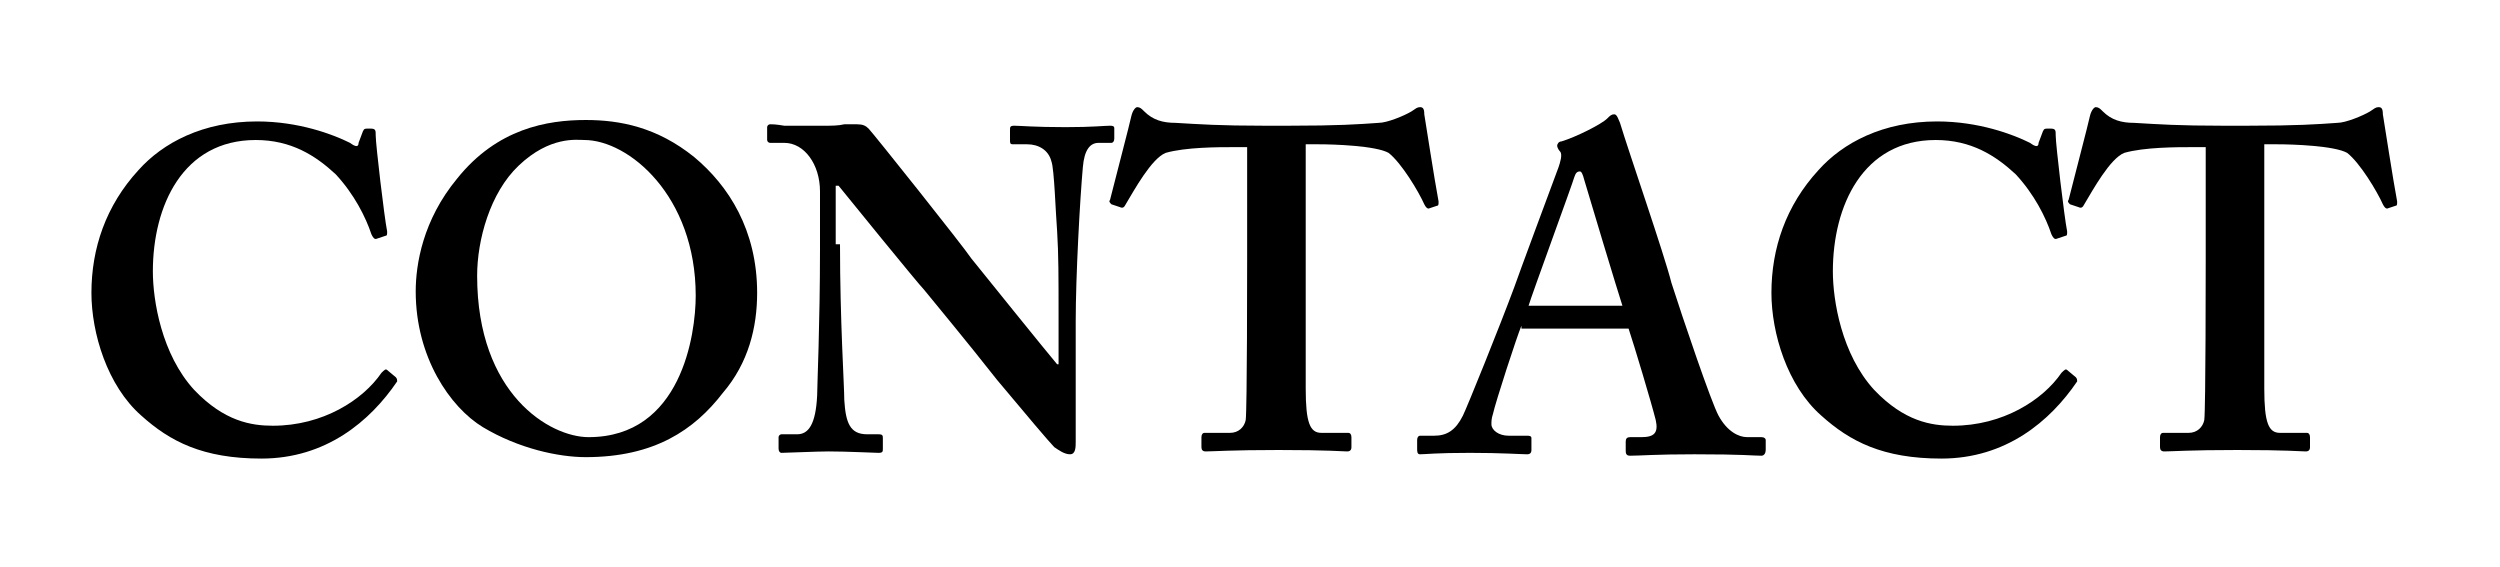 <?xml version="1.0" encoding="utf-8"?>
<!-- Generator: Adobe Illustrator 19.0.0, SVG Export Plug-In . SVG Version: 6.00 Build 0)  -->
<svg version="1.1" id="圖層_1" xmlns="http://www.w3.org/2000/svg" xmlns:xlink="http://www.w3.org/1999/xlink" x="0px" y="0px"
	 viewBox="-185 401.2 175 39.7" style="enable-background:new -185 401.2 175 39.7;" xml:space="preserve">
<style type="text/css">
	.st0{enable-background:new    ;}
</style>
<g id="XMLID_66_">
	<g class="st0">
		<path d="M-157.3,427.6c0.1,0.1,0.1,0.2,0.1,0.3c-1.9,2.8-5,5.4-9.5,5.4c-4.1,0-6.4-1.2-8.4-3c-2.4-2.1-3.5-5.8-3.5-8.6
			c0-3.1,1-6.1,3.3-8.6c1.7-1.9,4.5-3.4,8.3-3.4c2.9,0,5.3,0.9,6.5,1.5c0.4,0.3,0.6,0.3,0.6,0l0.3-0.8c0.1-0.2,0.1-0.2,0.5-0.2
			c0.4,0,0.4,0.1,0.4,0.5c0,0.6,0.6,5.7,0.8,6.7c0,0.2,0,0.3-0.1,0.3l-0.6,0.2c-0.2,0.1-0.3-0.1-0.4-0.3c-0.4-1.2-1.2-2.8-2.5-4.2
			c-1.4-1.3-3.1-2.4-5.6-2.4c-5.1,0-7.2,4.6-7.2,9.2c0,2,0.6,5.8,2.9,8.3c2.1,2.2,4,2.5,5.5,2.5c3.5,0,6.3-1.8,7.6-3.7
			c0.2-0.2,0.3-0.3,0.4-0.2L-157.3,427.6z"/>
		<path d="M-136.4,412.2c2.4,2,4.4,5.1,4.4,9.5c0,2.4-0.6,4.9-2.4,7c-2,2.6-4.8,4.5-9.6,4.5c-1.9,0-4.7-0.6-7.2-2.1
			c-2.3-1.4-4.7-4.9-4.7-9.5c0-1.9,0.5-5,2.9-7.9c2.8-3.5,6.3-4.1,9-4.1C-141.6,409.6-139,410.1-136.4,412.2z M-148.7,412.8
			c-2,1.9-2.9,5.2-2.9,7.7c0,8.3,5.1,11.3,7.8,11.3c6.5,0,7.5-7.2,7.5-9.9c0-7-4.7-10.9-7.8-10.9
			C-144.6,411-146.5,410.7-148.7,412.8z"/>
		<path d="M-126.2,418.3c0,5.4,0.3,9.9,0.3,10.9c0.1,1.6,0.4,2.4,1.6,2.4h0.8c0.3,0,0.3,0.1,0.3,0.3v0.7c0,0.2,0,0.3-0.3,0.3
			c-0.3,0-2.2-0.1-3.5-0.1c-0.8,0-3,0.1-3.3,0.1c-0.1,0-0.2-0.1-0.2-0.3v-0.8c0-0.1,0.1-0.2,0.2-0.2h1.1c0.8,0,1.3-0.7,1.4-2.7
			c0-0.6,0.2-5.1,0.2-10.2v-4.1c0-1.9-1.1-3.4-2.5-3.4h-1c-0.1,0-0.2-0.1-0.2-0.2v-0.9c0-0.1,0.1-0.2,0.2-0.2c0.2,0,0.4,0,1,0.1
			c0.6,0,1.4,0,2.8,0c0.5,0,1,0,1.4-0.1c0.4,0,0.7,0,0.9,0c0.4,0,0.6,0.1,0.8,0.3c0.3,0.3,6.6,8.2,7.2,9.1c0.4,0.5,5.4,6.7,6,7.4
			h0.1v-3.3c0-2.8,0-4.4-0.1-6c-0.1-1.2-0.2-4.4-0.4-4.9c-0.2-0.8-0.9-1.2-1.7-1.2h-1c-0.2,0-0.2-0.1-0.2-0.3v-0.7
			c0-0.2,0-0.3,0.3-0.3c0.4,0,1.4,0.1,3.6,0.1c1.9,0,2.7-0.1,3.1-0.1c0.3,0,0.3,0.1,0.3,0.2v0.7c0,0.2-0.1,0.3-0.2,0.3h-0.9
			c-0.6,0-1,0.5-1.1,1.7c-0.2,2.2-0.5,7.6-0.5,10.8v8.4c0,0.4,0,0.9-0.4,0.9c-0.4,0-0.8-0.3-1.1-0.5c-0.3-0.3-2-2.3-4-4.7
			c-2.2-2.8-4.7-5.8-5.1-6.3c-0.4-0.4-5.6-6.8-6-7.3h-0.2V418.3z"/>
		<path d="M-97.8,411.5h-0.9c-1,0-3.3,0-4.7,0.4c-1,0.4-2.2,2.6-2.8,3.6c-0.1,0.2-0.2,0.3-0.4,0.2l-0.6-0.2
			c-0.1-0.1-0.2-0.2-0.1-0.3c0.3-1.2,1.4-5.4,1.5-5.9c0.1-0.4,0.3-0.6,0.4-0.6c0.2,0,0.3,0.1,0.5,0.3c0.6,0.6,1.3,0.8,2.2,0.8
			c1.7,0.1,3.1,0.2,6.2,0.2h1.7c3.5,0,4.9-0.1,6.3-0.2c0.6,0,1.8-0.5,2.3-0.8c0.3-0.2,0.4-0.3,0.6-0.3s0.3,0.1,0.3,0.5
			c0.1,0.6,0.7,4.5,1,6.1c0,0.2,0,0.3-0.1,0.3l-0.6,0.2c-0.1,0-0.2-0.1-0.3-0.3c-0.4-0.9-1.6-2.9-2.5-3.6c-0.9-0.5-3.8-0.6-4.9-0.6
			h-0.9v17.1c0,2.4,0.3,3.1,1.1,3.1h1.9c0.1,0,0.2,0.1,0.2,0.3v0.7c0,0.2-0.1,0.3-0.3,0.3c-0.3,0-1.3-0.1-4.8-0.1
			c-3.3,0-4.6,0.1-5.1,0.1c-0.2,0-0.3-0.1-0.3-0.3v-0.7c0-0.2,0.1-0.3,0.2-0.3h1.8c0.6,0,1-0.4,1.1-0.9c0.1-0.8,0.1-10.6,0.1-11.3
			V411.5z"/>
		<path d="M-78.5,424c-0.3,0.7-1.8,5.3-2,6.2c-0.1,0.3-0.1,0.5-0.1,0.7c0,0.4,0.5,0.8,1.2,0.8h1.3c0.3,0,0.3,0.1,0.3,0.2v0.8
			c0,0.2-0.1,0.3-0.3,0.3c-0.4,0-1.8-0.1-4-0.1c-2.4,0-3.1,0.1-3.5,0.1c-0.2,0-0.2-0.2-0.2-0.4v-0.6c0-0.2,0.1-0.3,0.2-0.3h1
			c0.9,0,1.5-0.4,2-1.4c0.3-0.6,2.6-6.3,3.6-9c0.2-0.6,2.8-7.6,3.1-8.4c0.1-0.3,0.3-0.9,0.1-1.1c-0.1-0.1-0.2-0.3-0.2-0.4
			c0-0.1,0.1-0.3,0.3-0.3c1-0.3,2.8-1.2,3.2-1.6c0.2-0.2,0.3-0.3,0.5-0.3c0.2,0,0.3,0.4,0.4,0.6c0.6,2,3.1,9.2,3.6,11.2
			c0.8,2.5,2.8,8.4,3.3,9.3c0.6,1.1,1.4,1.5,2,1.5h1c0.2,0,0.3,0.1,0.3,0.2v0.7c0,0.2-0.1,0.4-0.3,0.4c-0.6,0-1.2-0.1-4.7-0.1
			c-2.7,0-3.8,0.1-4.5,0.1c-0.3,0-0.3-0.2-0.3-0.4v-0.6c0-0.2,0.1-0.3,0.3-0.3h0.8c0.9,0,1.2-0.3,1-1.2c-0.3-1.2-1.5-5.2-1.9-6.4
			H-78.5z M-71.4,422.7c-0.3-0.9-2.5-8.2-2.7-8.9c-0.1-0.4-0.2-0.6-0.3-0.6c-0.2,0-0.3,0.1-0.4,0.4c-0.1,0.4-3,8.3-3.2,9H-71.4z"/>
		<path d="M-39.7,427.6c0.1,0.1,0.1,0.2,0.1,0.3c-1.9,2.8-5,5.4-9.5,5.4c-4.1,0-6.4-1.2-8.4-3c-2.4-2.1-3.5-5.8-3.5-8.6
			c0-3.1,1-6.1,3.3-8.6c1.7-1.9,4.5-3.4,8.3-3.4c2.9,0,5.3,0.9,6.5,1.5c0.4,0.3,0.6,0.3,0.6,0l0.3-0.8c0.1-0.2,0.1-0.2,0.5-0.2
			s0.4,0.1,0.4,0.5c0,0.6,0.6,5.7,0.8,6.7c0,0.2,0,0.3-0.1,0.3l-0.6,0.2c-0.2,0.1-0.3-0.1-0.4-0.3c-0.4-1.2-1.2-2.8-2.5-4.2
			c-1.4-1.3-3.1-2.4-5.6-2.4c-5.1,0-7.2,4.6-7.2,9.2c0,2,0.6,5.8,2.9,8.3c2.1,2.2,4,2.5,5.5,2.5c3.5,0,6.3-1.8,7.6-3.7
			c0.2-0.2,0.3-0.3,0.4-0.2L-39.7,427.6z"/>
		<path d="M-30.7,411.5h-0.9c-1,0-3.3,0-4.7,0.4c-1,0.4-2.2,2.6-2.8,3.6c-0.1,0.2-0.2,0.3-0.4,0.2l-0.6-0.2
			c-0.1-0.1-0.2-0.2-0.1-0.3c0.3-1.2,1.4-5.4,1.5-5.9c0.1-0.4,0.3-0.6,0.4-0.6c0.2,0,0.3,0.1,0.5,0.3c0.6,0.6,1.3,0.8,2.2,0.8
			c1.7,0.1,3.1,0.2,6.2,0.2h1.7c3.5,0,4.9-0.1,6.3-0.2c0.6,0,1.8-0.5,2.3-0.8c0.3-0.2,0.4-0.3,0.6-0.3c0.2,0,0.3,0.1,0.3,0.5
			c0.1,0.6,0.7,4.5,1,6.1c0,0.2,0,0.3-0.1,0.3l-0.6,0.2c-0.1,0-0.2-0.1-0.3-0.3c-0.4-0.9-1.6-2.9-2.5-3.6c-0.9-0.5-3.8-0.6-4.9-0.6
			h-0.9v17.1c0,2.4,0.3,3.1,1.1,3.1h1.9c0.1,0,0.2,0.1,0.2,0.3v0.7c0,0.2-0.1,0.3-0.3,0.3c-0.3,0-1.3-0.1-4.8-0.1
			c-3.3,0-4.6,0.1-5.1,0.1c-0.2,0-0.3-0.1-0.3-0.3v-0.7c0-0.2,0.1-0.3,0.2-0.3h1.8c0.6,0,1-0.4,1.1-0.9c0.1-0.8,0.1-10.6,0.1-11.3
			V411.5z"/>
	</g>
</g>
</svg>
